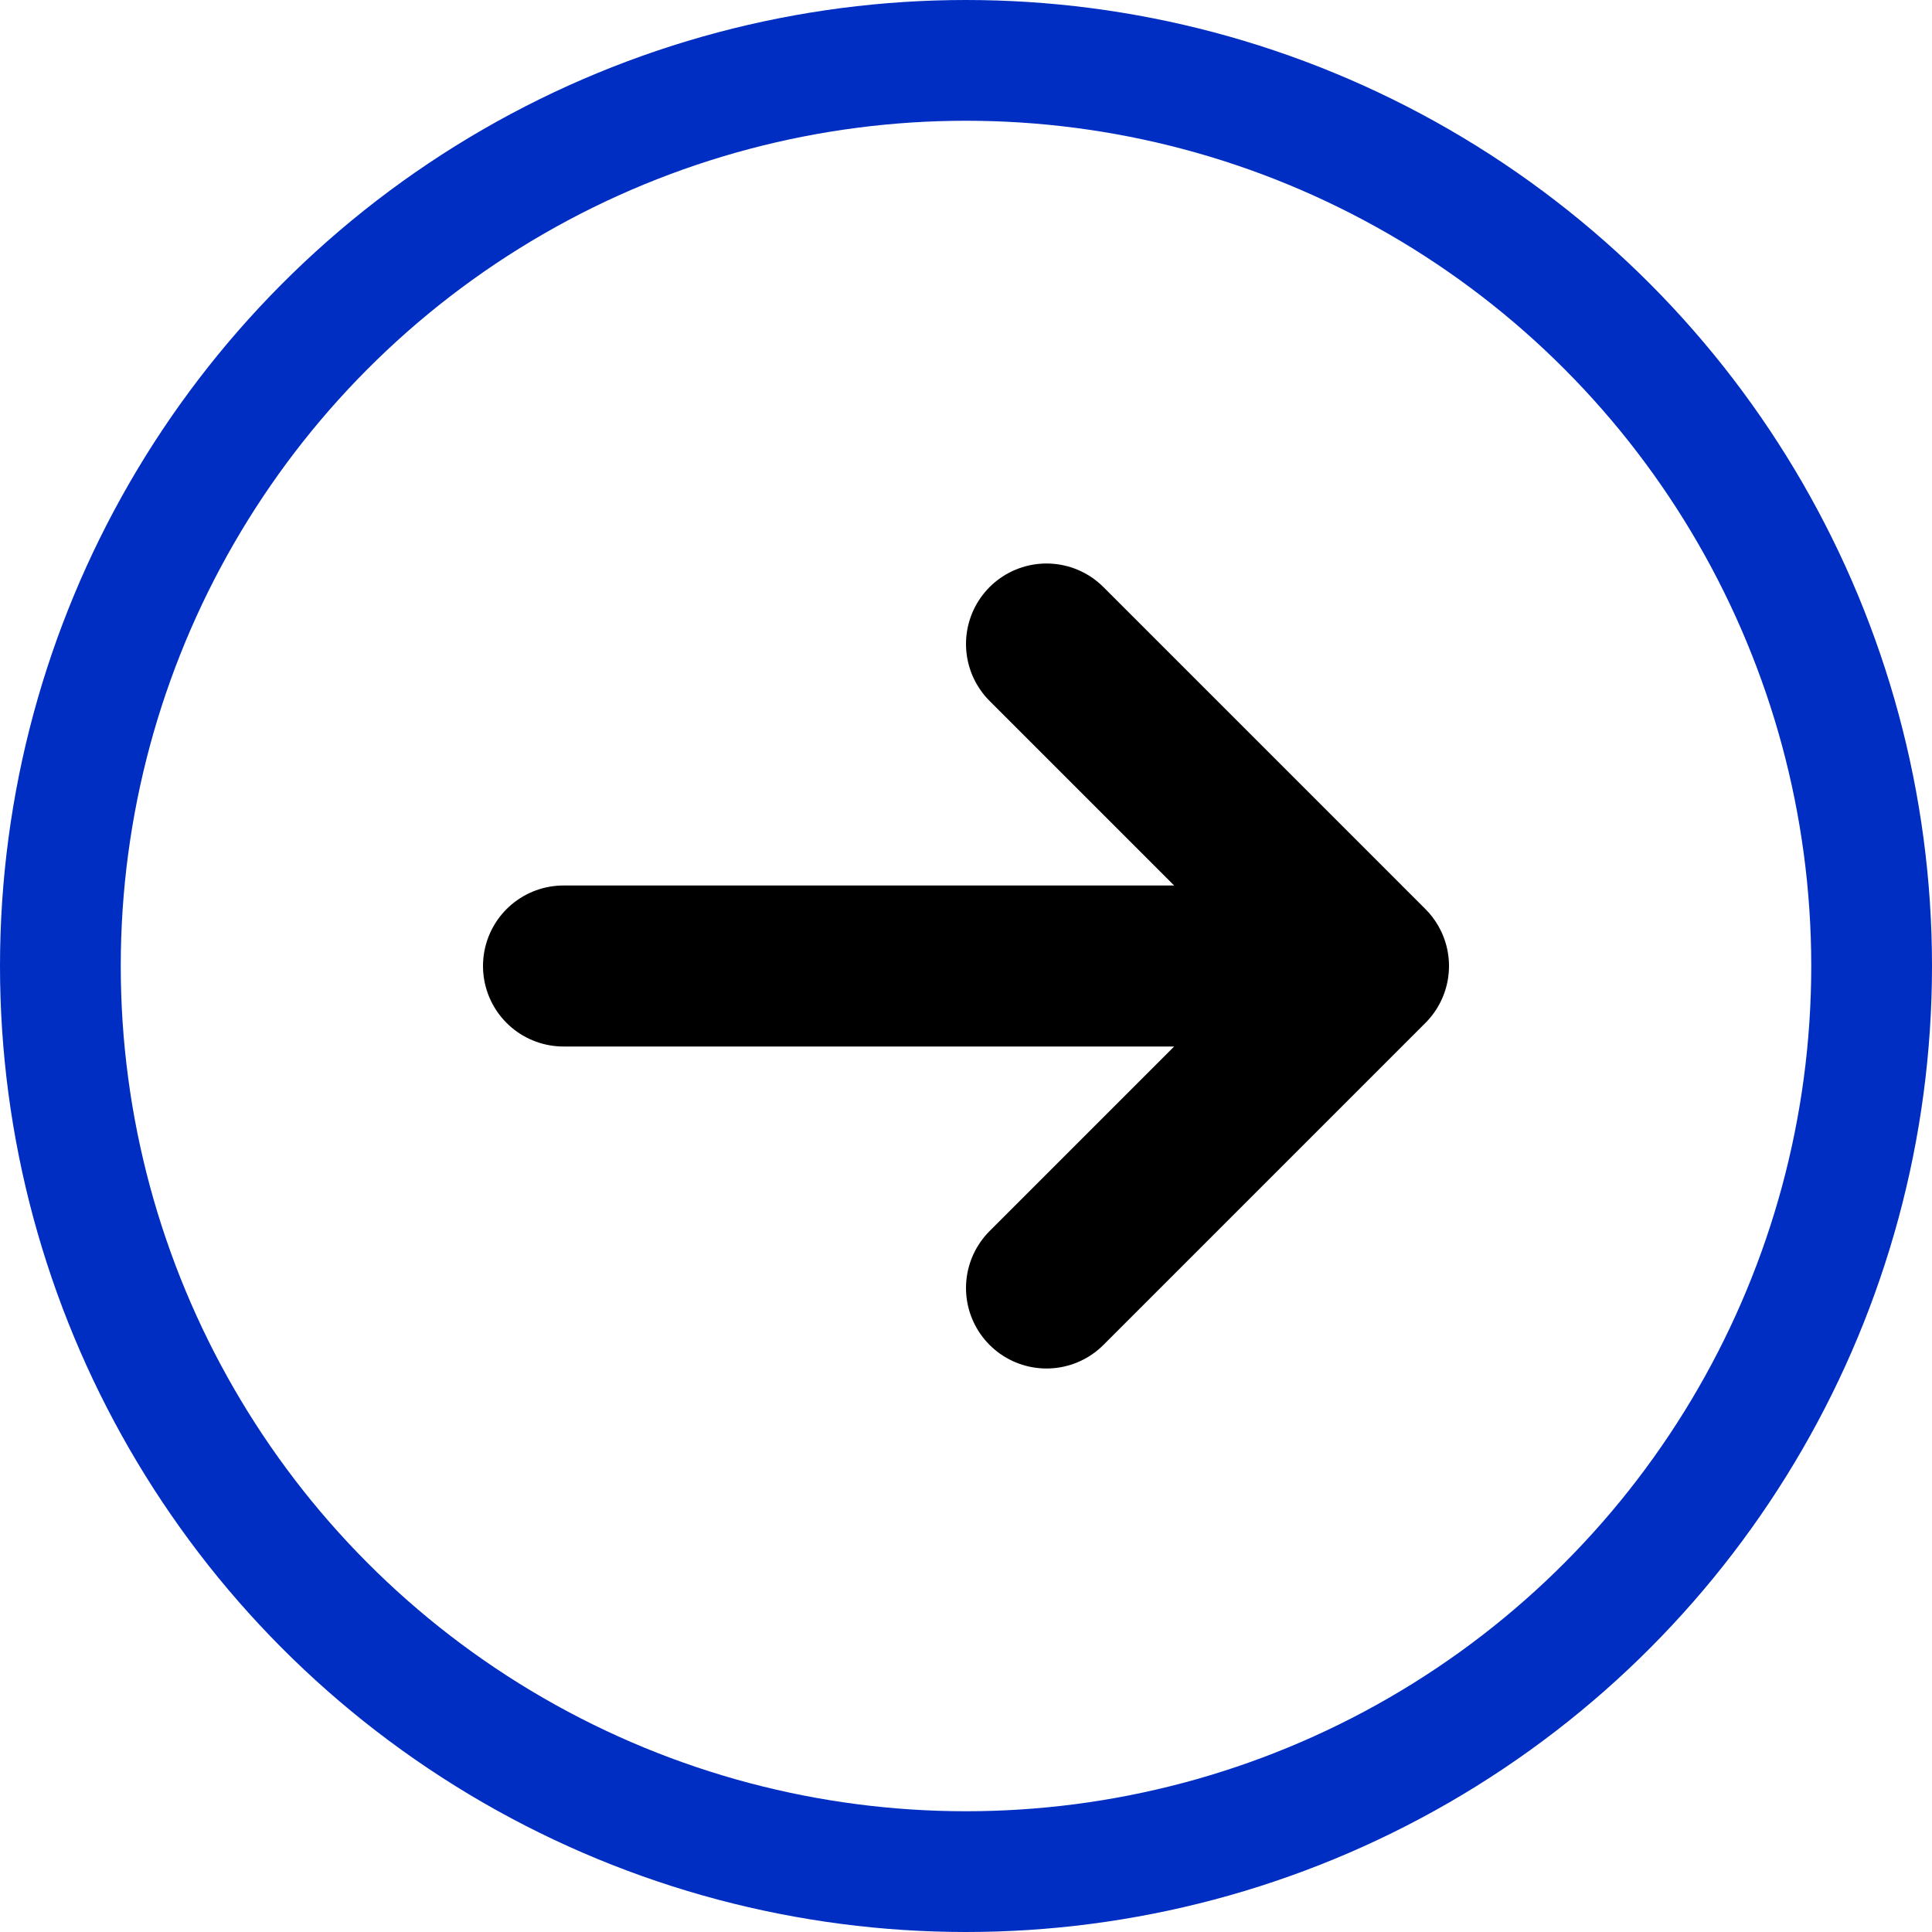 <svg width="24" height="24" viewBox="0 0 24 24" fill="none" xmlns="http://www.w3.org/2000/svg">
<g clip-path="url(#clip0)">
<circle cx="12" cy="12" r="11.25" stroke="#002DC2" stroke-width="1.5"/>
<path d="M17 12H7M17 12L13 8M17 12L13 16" stroke="black" stroke-width="2" stroke-linecap="round" stroke-linejoin="round"/>
</g>
<defs>
<clipPath id="clip0">
<path d="M24 24L0 24L0 0L24 0L24 24Z" fill="white"/>
</clipPath>
</defs>
</svg>
